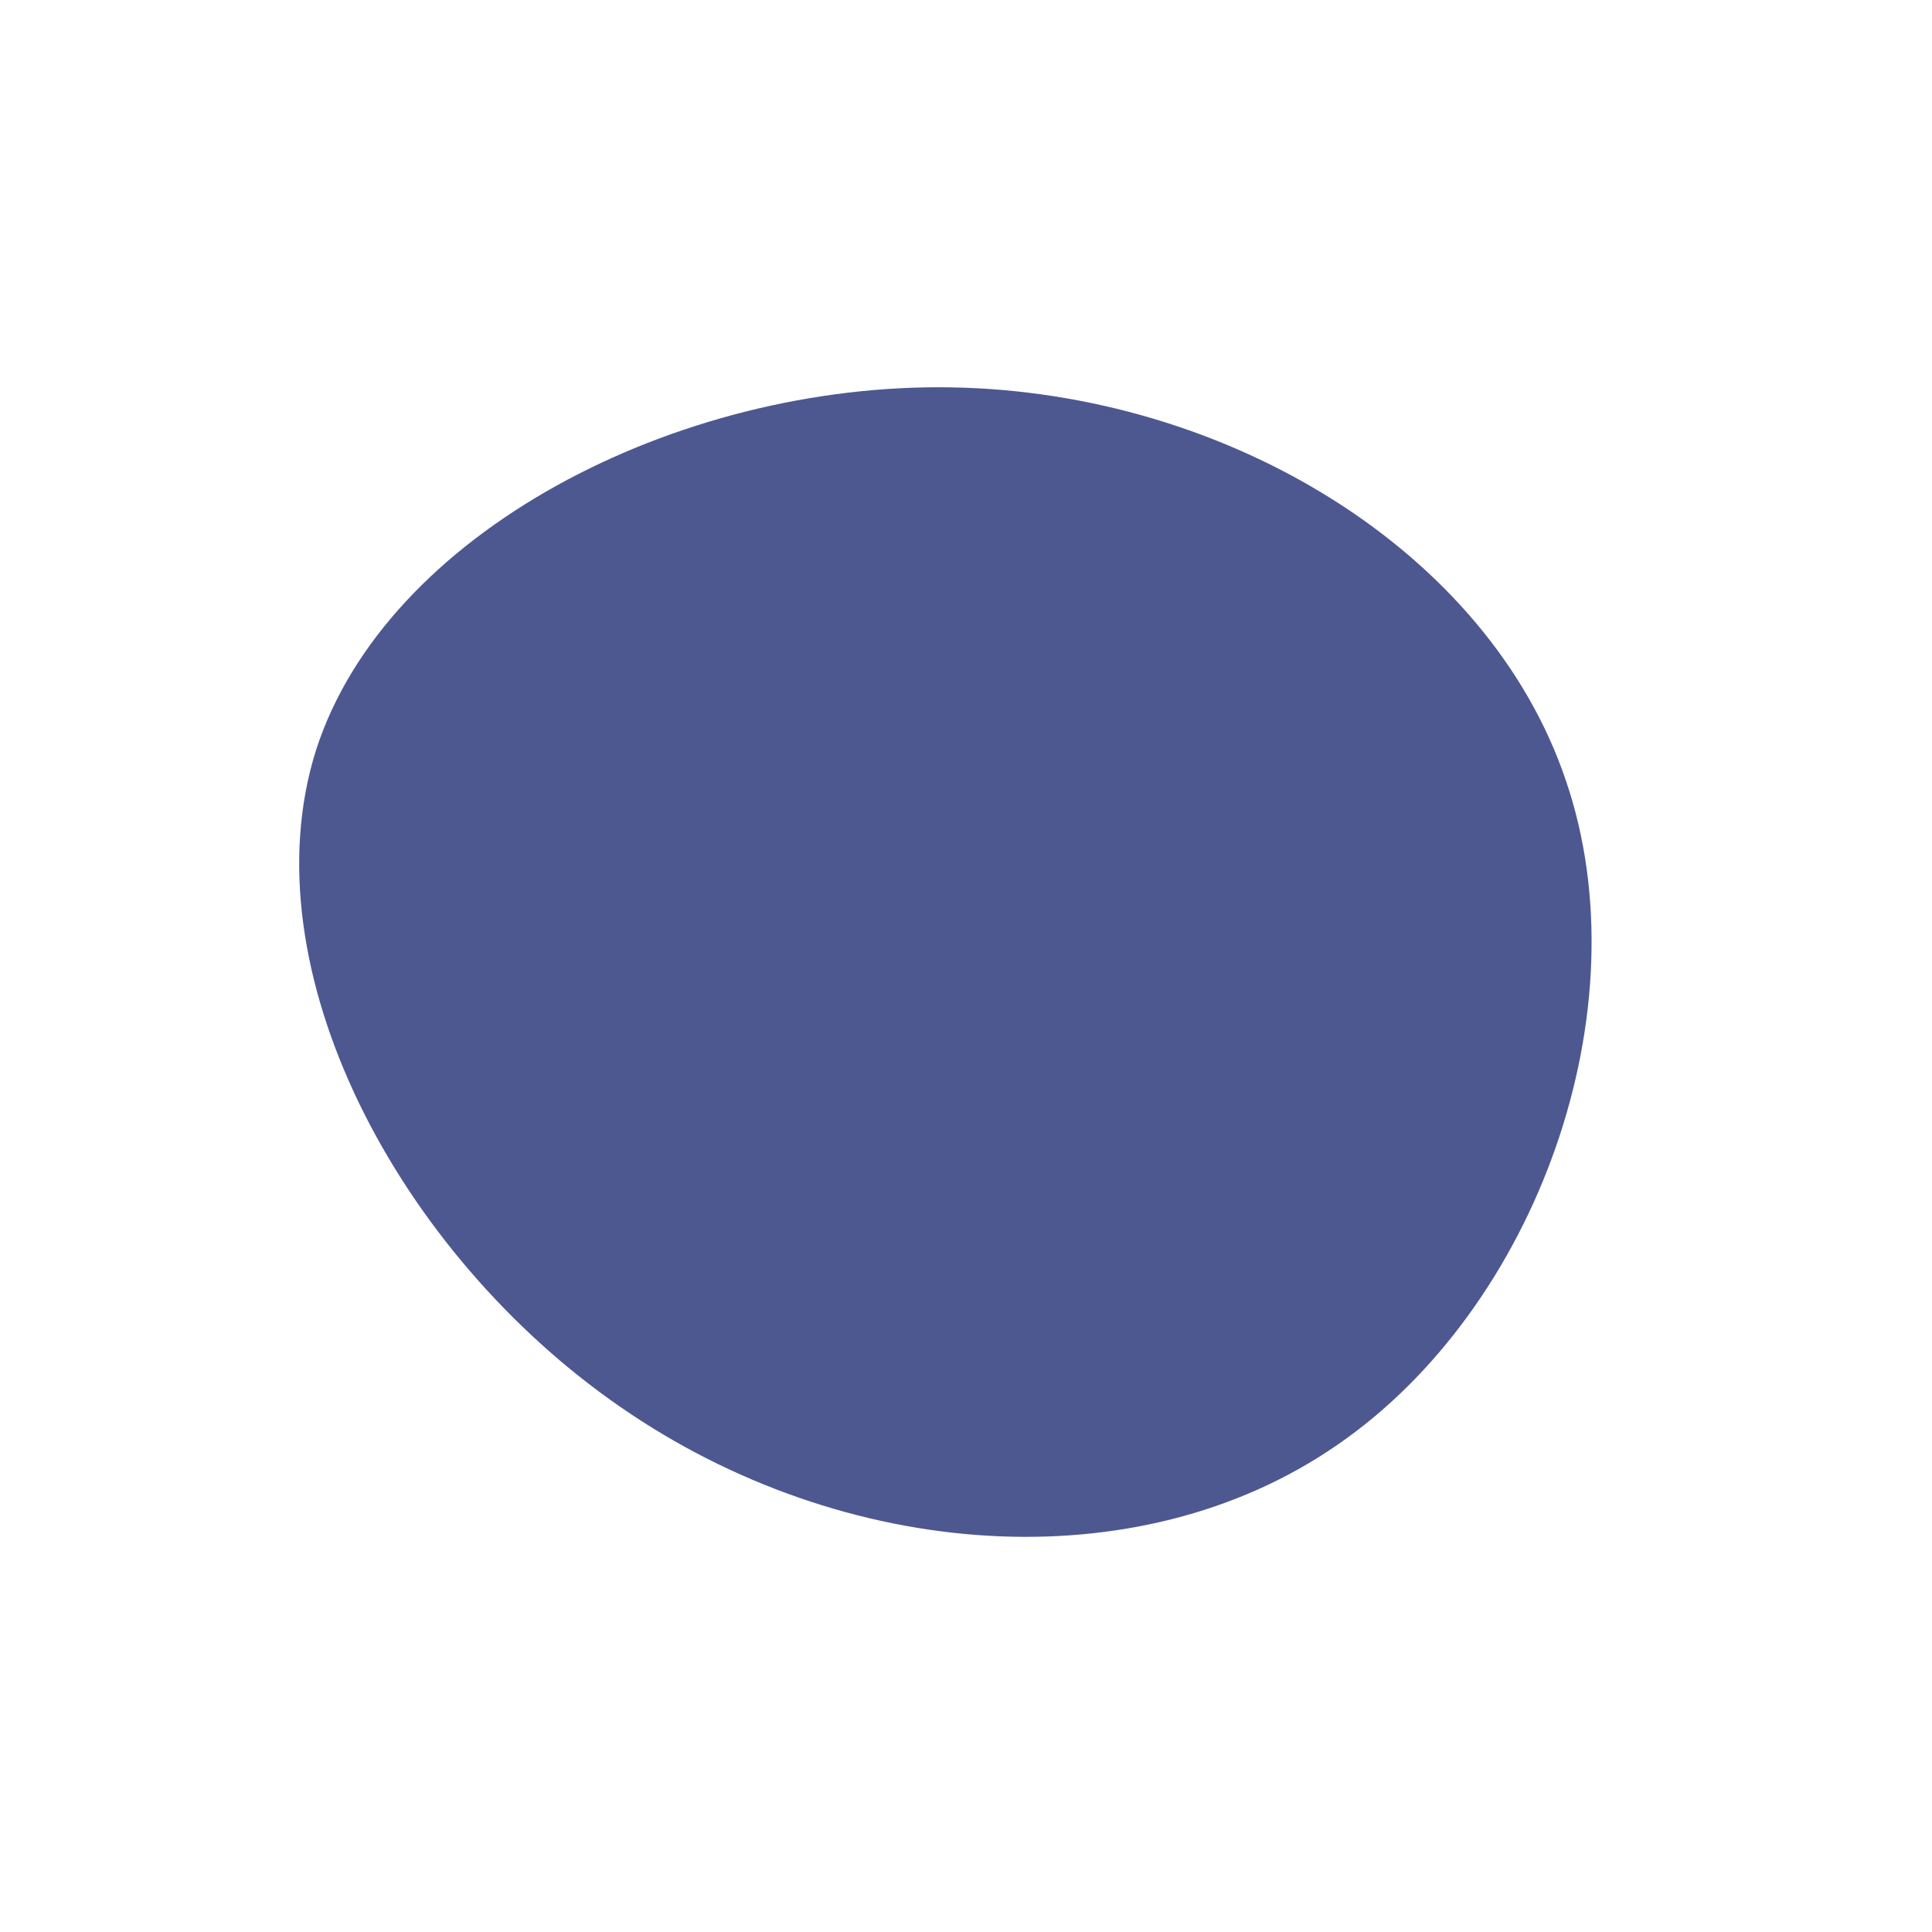 <svg viewBox="0 0 200 200" xmlns="http://www.w3.org/2000/svg">
  <path fill="#4D5891" d="M62.1,-19.2C70.2,4.5,59.1,35.4,38.4,49.6C17.7,63.9,-12.7,61.6,-35.7,45.7C-58.8,29.8,-74.4,0.3,-67.3,-22.3C-60.1,-44.8,-30,-60.4,-1.5,-59.9C27.1,-59.4,54.1,-42.9,62.1,-19.2Z" transform="translate(100 100)" />
</svg>